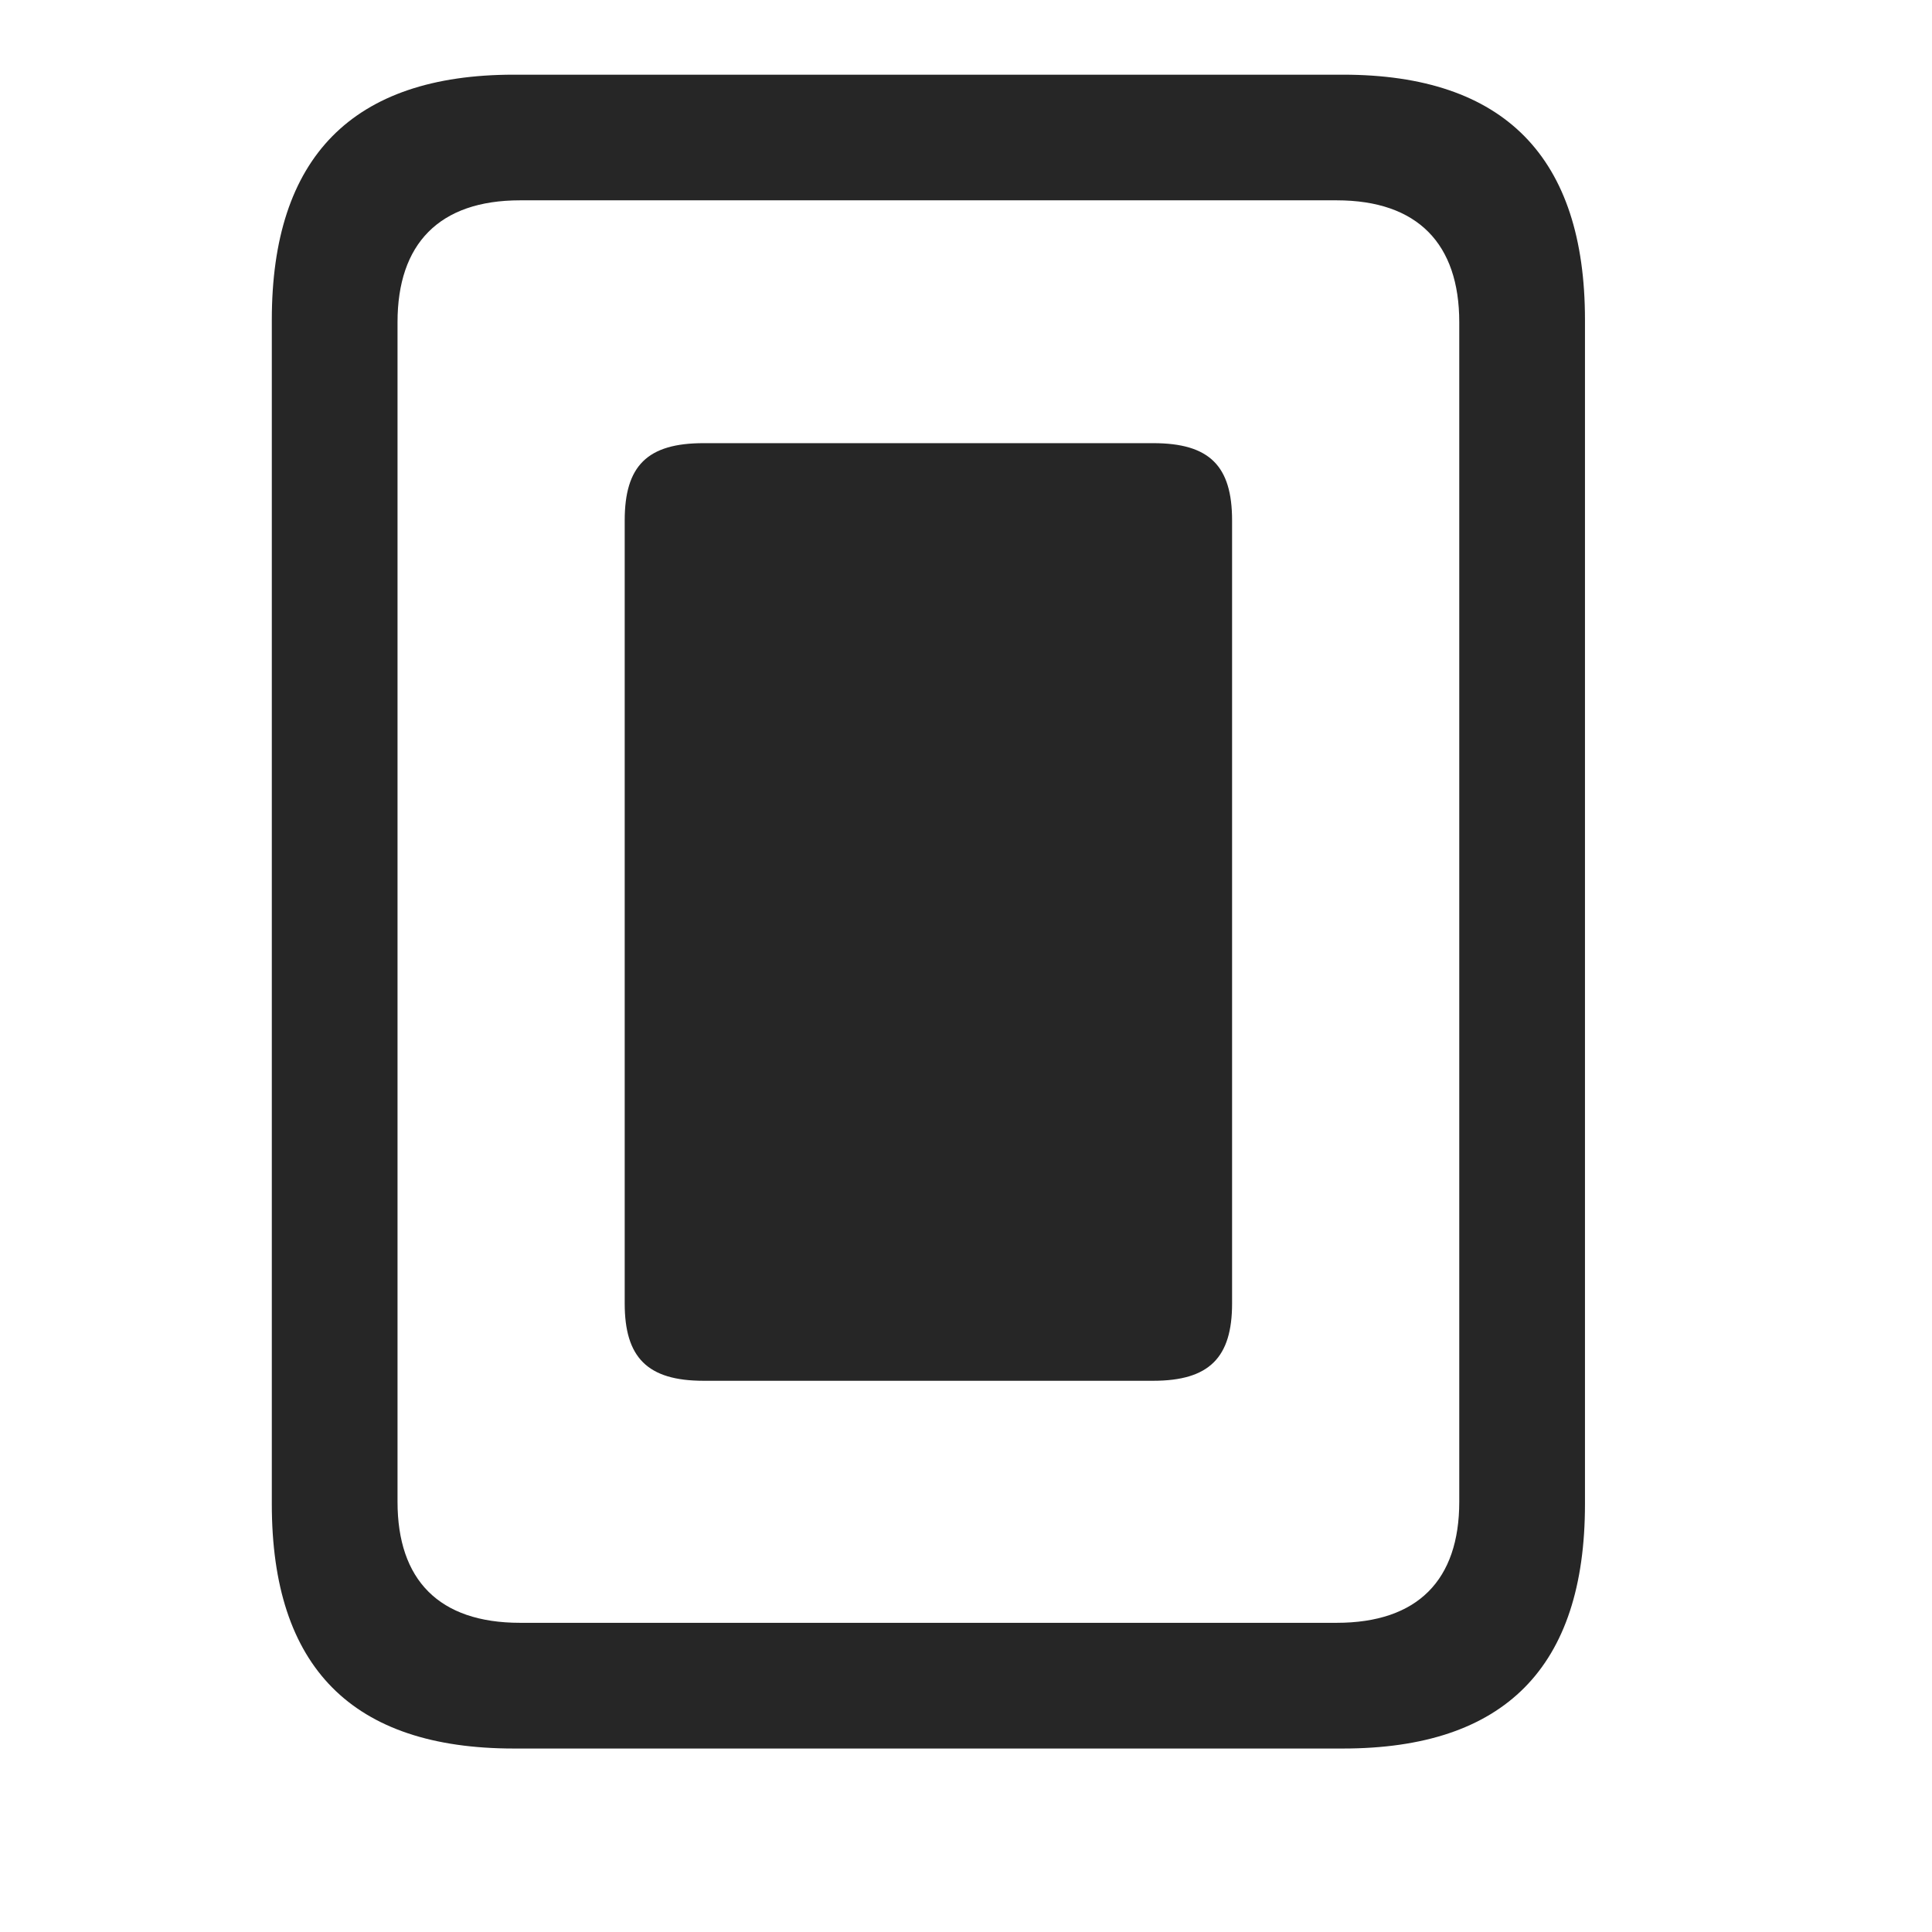 <svg width="29" height="29" viewBox="0 0 29 29" fill="currentColor" xmlns="http://www.w3.org/2000/svg">
<g clip-path="url(#clip0_2207_34275)">
<path d="M4.08 22.578C4.08 25.027 5.287 26.246 7.713 26.246H20.158C22.584 26.246 23.791 25.027 23.791 22.578V4.8C23.791 2.363 22.584 1.121 20.158 1.121H7.713C5.287 1.121 4.08 2.363 4.08 4.8V22.578ZM5.967 22.543V4.835C5.967 3.664 6.588 3.007 7.806 3.007H20.064C21.283 3.007 21.904 3.664 21.904 4.835V22.543C21.904 23.714 21.283 24.359 20.064 24.359H7.806C6.588 24.359 5.967 23.714 5.967 22.543Z" fill="currentColor" fill-opacity="0.85"/>
<path d="M9.377 7.812V19.566C9.377 20.375 9.717 20.726 10.56 20.726H17.31C18.154 20.726 18.494 20.375 18.494 19.566V7.812C18.494 6.992 18.154 6.652 17.31 6.652H10.56C9.717 6.652 9.377 6.992 9.377 7.812Z" fill="currentColor" fill-opacity="0.85"/>
</g>
<defs>
<clipPath id="clip0_2207_34275">
<rect width="19.711" height="25.137" fill="currentColor" transform="translate(4.08 1.121)"/>
</clipPath>
</defs>
</svg>
